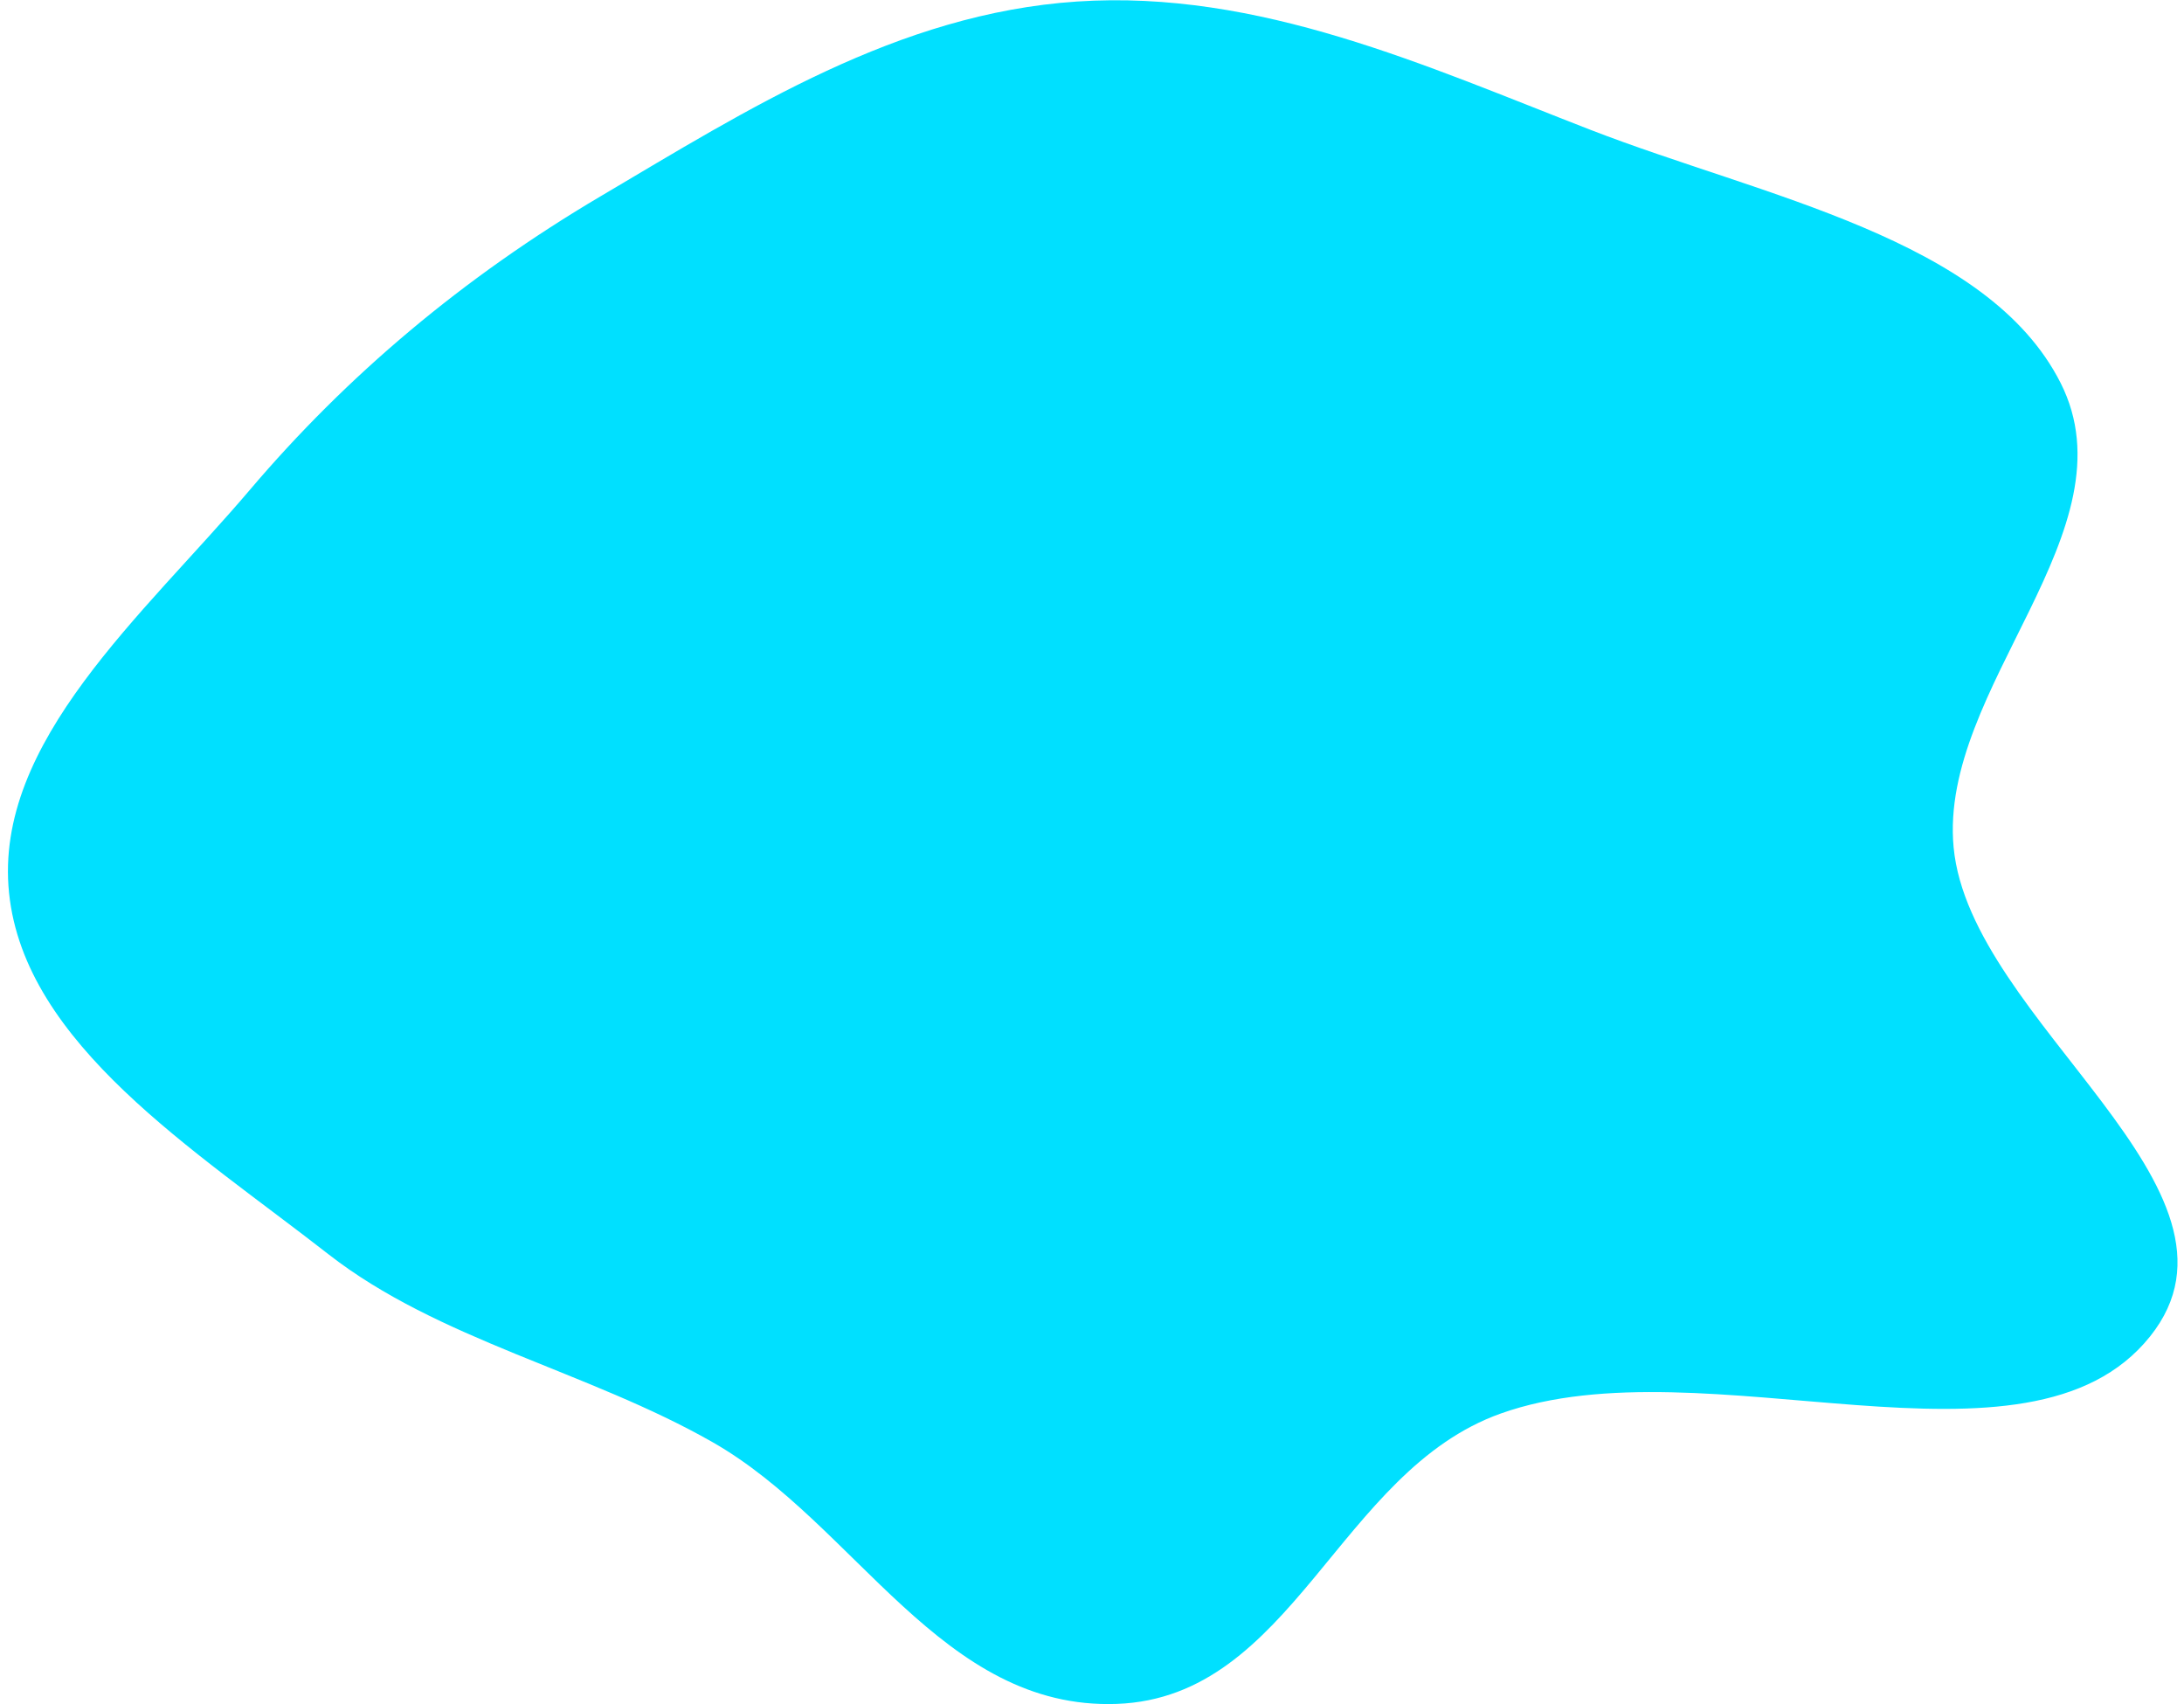 <?xml version="1.0" encoding="UTF-8" standalone="no"?><svg width='241' height='188' viewBox='0 0 241 188' fill='none' xmlns='http://www.w3.org/2000/svg'>
<path fill-rule='evenodd' clip-rule='evenodd' d='M123.241 187.969C103.904 188.674 94.464 168.124 78.643 159.103C64.894 151.262 48.353 147.816 36.224 138.35C21.487 126.848 2.714 115.2 0.999 98.505C-0.711 81.847 15.855 67.83 27.567 54.046C38.298 41.416 51.09 30.616 66.322 21.625C82.483 12.085 99.068 1.49 118.837 0.169C138.93 -1.173 157.37 7.293 175.52 14.328C194.55 21.704 219.307 26.287 227.382 42.242C235.605 58.489 213.926 75.887 215.578 93.473C217.385 112.721 250.234 131.208 237.259 147.428C223.747 164.319 188.187 147.906 165.615 155.932C147.71 162.299 142.676 187.26 123.241 187.969Z' fill='#00E0FF'/>
</svg>
